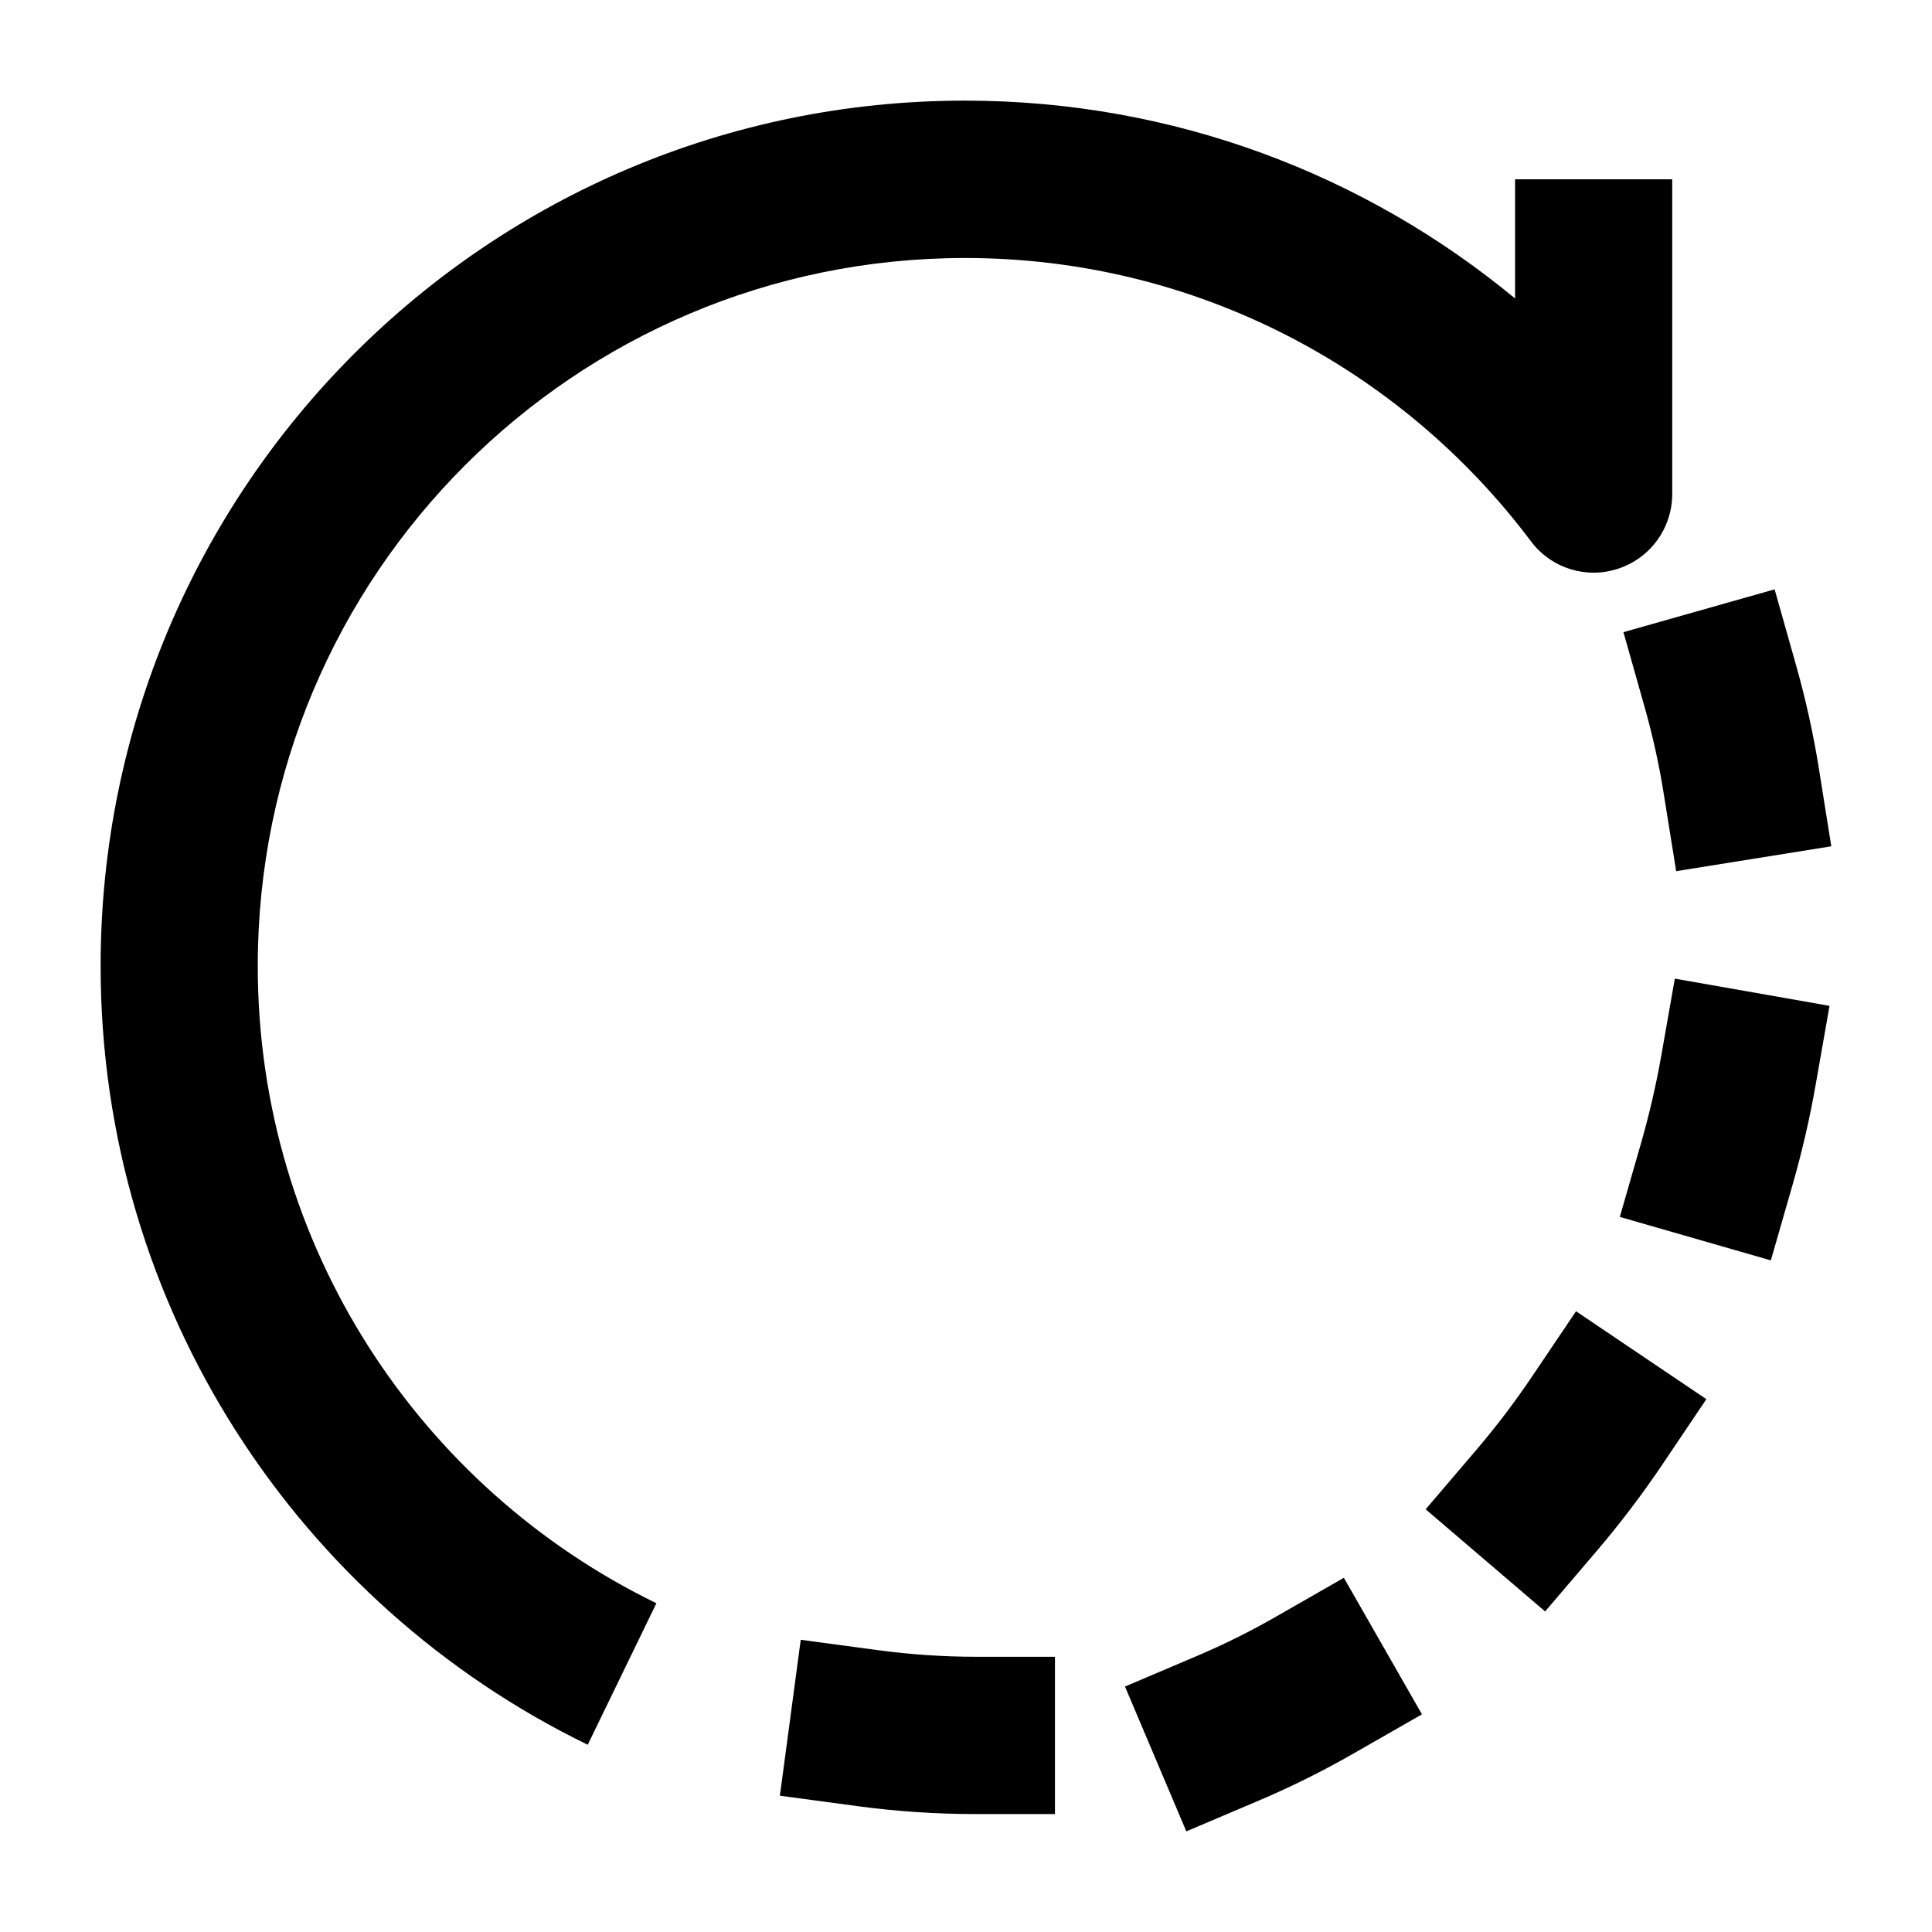 <svg width="24" height="24" viewBox="0 0 24 24" xmlns="http://www.w3.org/2000/svg">
    <path fill-rule="evenodd" clip-rule="evenodd" d="M11.988 3.205C7.136 3.205 3.202 7.142 3.202 12C3.202 15.48 5.221 18.49 8.154 19.916L7.301 21.674C3.721 19.933 1.25 16.256 1.25 12C1.25 6.063 6.057 1.25 11.988 1.25C14.584 1.25 16.965 2.173 18.821 3.708V2.227H20.773V6.136C20.773 6.557 20.505 6.93 20.106 7.063C19.708 7.197 19.269 7.06 19.017 6.723C17.412 4.585 14.861 3.205 11.988 3.205Z"/>
    <path fill-rule="evenodd" clip-rule="evenodd" d="M22.045 7.321L22.311 8.262C22.431 8.687 22.526 9.116 22.595 9.548L22.749 10.513L20.822 10.822L20.667 9.857C20.61 9.5 20.532 9.145 20.433 8.794L20.167 7.853L22.045 7.321ZM22.727 12.495L22.558 13.457C22.484 13.883 22.387 14.303 22.268 14.718L21.998 15.657L20.122 15.117L20.392 14.178C20.491 13.83 20.573 13.476 20.636 13.119L20.805 12.157L22.727 12.495ZM21.197 17.381L20.651 18.192C20.398 18.567 20.123 18.93 19.828 19.275L19.194 20.018L17.71 18.749L18.344 18.006C18.59 17.717 18.82 17.414 19.032 17.099L19.578 16.289L21.197 17.381ZM17.664 21.296L16.817 21.781C16.438 21.998 16.044 22.195 15.636 22.368L14.737 22.75L13.975 20.951L14.873 20.569C15.21 20.426 15.535 20.264 15.847 20.085L16.694 19.6L17.664 21.296ZM9.947 20.37L10.915 20.5C11.311 20.553 11.716 20.581 12.128 20.581H13.105V22.535H12.128C11.629 22.535 11.137 22.502 10.655 22.437L9.688 22.307L9.947 20.37Z"/>
</svg>
